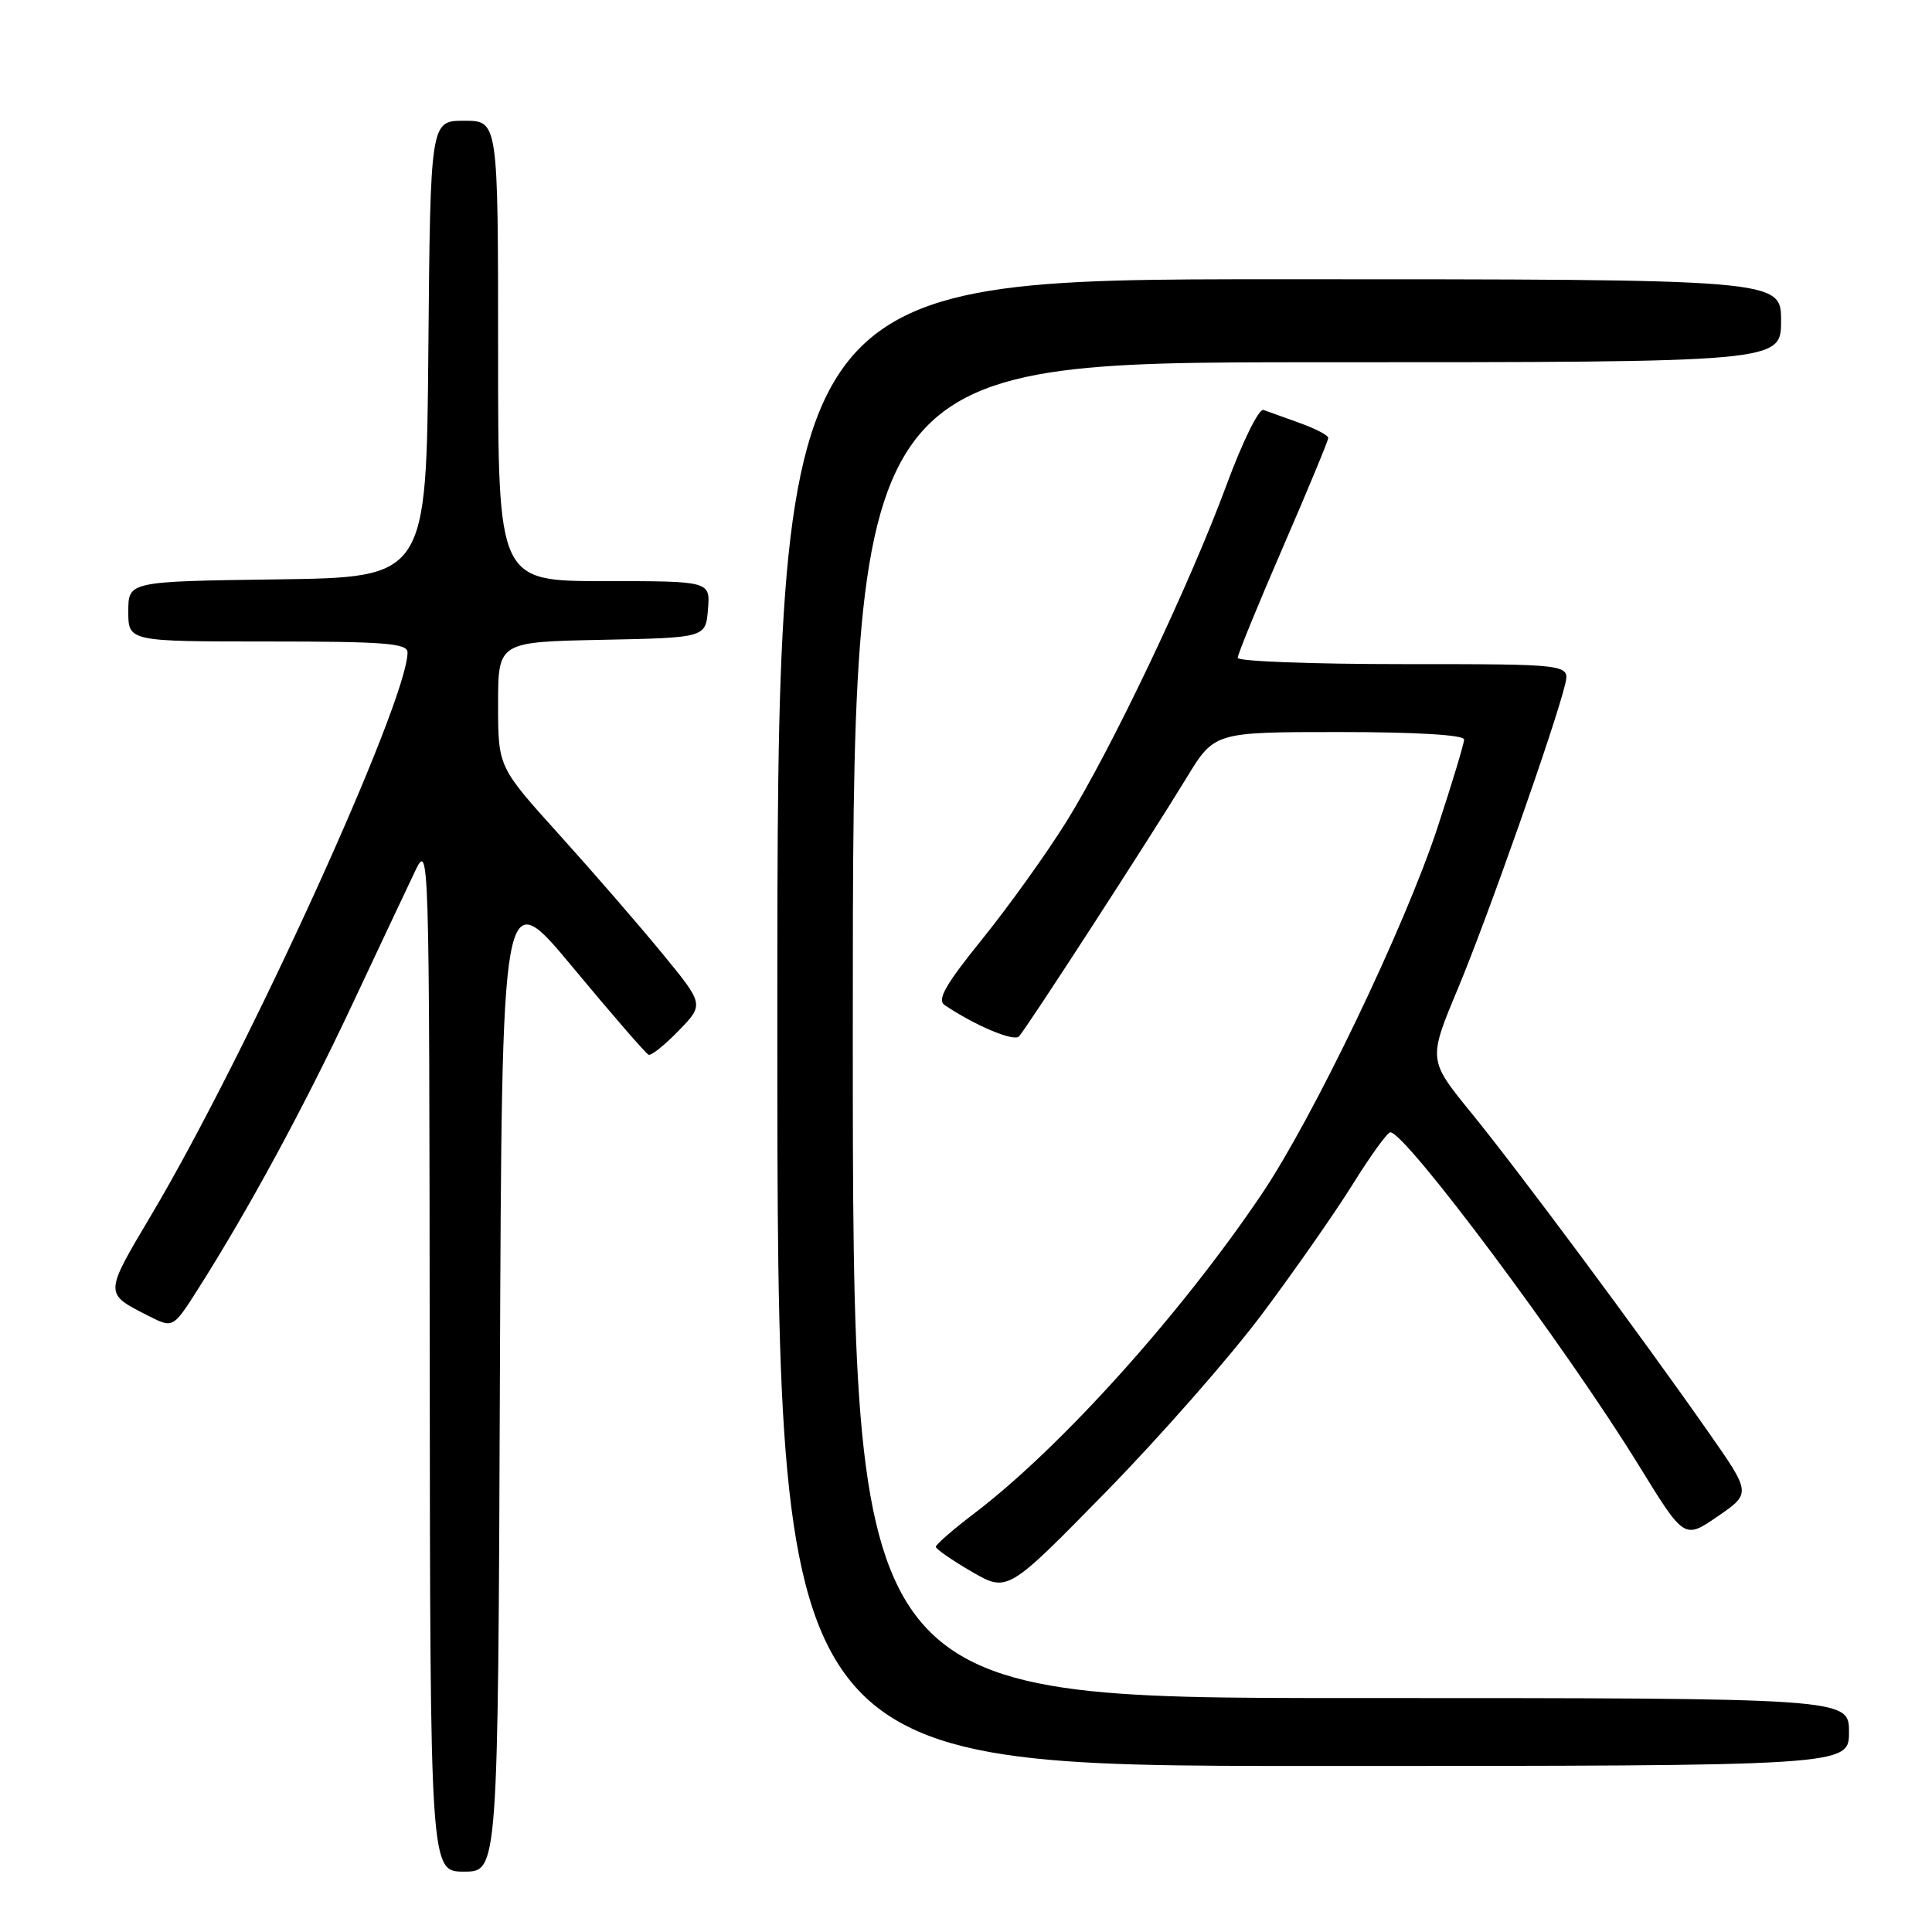 <?xml version="1.0" encoding="UTF-8" standalone="no"?>
<!DOCTYPE svg PUBLIC "-//W3C//DTD SVG 1.1//EN" "http://www.w3.org/Graphics/SVG/1.1/DTD/svg11.dtd" >
<svg xmlns="http://www.w3.org/2000/svg" xmlns:xlink="http://www.w3.org/1999/xlink" version="1.1" viewBox="0 0 256 256">
 <g >
 <path fill="currentColor"
d=" M 66.24 182.43 C 66.50 116.85 66.50 116.85 75.90 128.18 C 81.07 134.40 85.59 139.62 85.94 139.76 C 86.29 139.91 88.09 138.47 89.94 136.56 C 93.30 133.09 93.30 133.09 87.72 126.30 C 84.66 122.56 78.51 115.48 74.07 110.56 C 66.00 101.62 66.00 101.62 66.00 93.34 C 66.00 85.06 66.00 85.06 79.75 84.78 C 93.50 84.50 93.50 84.50 93.81 80.75 C 94.12 77.00 94.12 77.00 80.06 77.00 C 66.00 77.00 66.00 77.00 66.00 46.50 C 66.00 16.00 66.00 16.00 61.51 16.00 C 57.03 16.00 57.03 16.00 56.76 46.25 C 56.50 76.50 56.50 76.50 36.75 76.77 C 17.00 77.04 17.00 77.04 17.00 81.02 C 17.00 85.00 17.00 85.00 35.50 85.00 C 50.94 85.00 54.00 85.24 54.00 86.44 C 54.00 92.94 32.76 139.59 20.06 160.97 C 13.76 171.59 13.77 171.36 19.71 174.38 C 22.93 176.01 22.93 176.01 26.27 170.76 C 32.94 160.25 40.25 146.77 46.59 133.28 C 50.15 125.70 53.92 117.70 54.97 115.50 C 56.87 111.52 56.88 111.85 56.94 179.75 C 57.00 248.00 57.00 248.00 61.49 248.00 C 65.99 248.00 65.99 248.00 66.24 182.43 Z  M 245.00 229.50 C 245.00 225.00 245.00 225.00 179.00 225.00 C 113.00 225.00 113.00 225.00 113.00 136.50 C 113.00 48.00 113.00 48.00 174.50 48.00 C 236.00 48.00 236.00 48.00 236.00 42.50 C 236.00 37.00 236.00 37.00 169.50 37.00 C 103.00 37.00 103.00 37.00 103.00 135.50 C 103.00 234.00 103.00 234.00 174.00 234.00 C 245.00 234.00 245.00 234.00 245.00 229.50 Z  M 167.27 174.07 C 171.55 168.35 176.95 160.61 179.27 156.88 C 181.60 153.14 183.82 150.06 184.22 150.04 C 186.18 149.93 207.63 178.68 217.19 194.24 C 223.18 203.97 223.18 203.97 227.61 200.92 C 232.05 197.87 232.05 197.87 226.32 189.69 C 217.33 176.83 201.24 155.18 194.96 147.47 C 189.23 140.44 189.23 140.44 193.19 130.97 C 197.03 121.79 206.01 96.33 207.37 90.75 C 208.04 88.00 208.04 88.00 186.02 88.00 C 173.91 88.00 164.00 87.63 164.00 87.17 C 164.00 86.71 166.70 80.11 170.00 72.50 C 173.30 64.89 176.00 58.38 176.00 58.03 C 176.00 57.68 174.31 56.80 172.25 56.06 C 170.19 55.32 168.01 54.54 167.42 54.32 C 166.82 54.09 164.65 58.50 162.54 64.21 C 157.66 77.45 147.25 99.33 141.25 108.96 C 138.66 113.11 133.69 120.05 130.19 124.39 C 125.29 130.45 124.13 132.48 125.16 133.17 C 129.17 135.88 134.34 138.06 135.02 137.33 C 136.02 136.27 152.32 111.11 157.21 103.09 C 160.91 97.00 160.91 97.00 177.46 97.00 C 187.65 97.00 194.00 97.38 194.00 97.99 C 194.00 98.53 192.40 103.81 190.45 109.74 C 186.10 122.90 173.99 148.14 167.16 158.26 C 156.43 174.17 140.60 191.76 129.19 200.46 C 126.33 202.63 124.00 204.66 124.00 204.96 C 124.01 205.25 126.14 206.74 128.75 208.25 C 133.50 211.00 133.50 211.00 146.50 197.73 C 153.65 190.43 163.00 179.79 167.27 174.07 Z "/>
</g>
</svg>